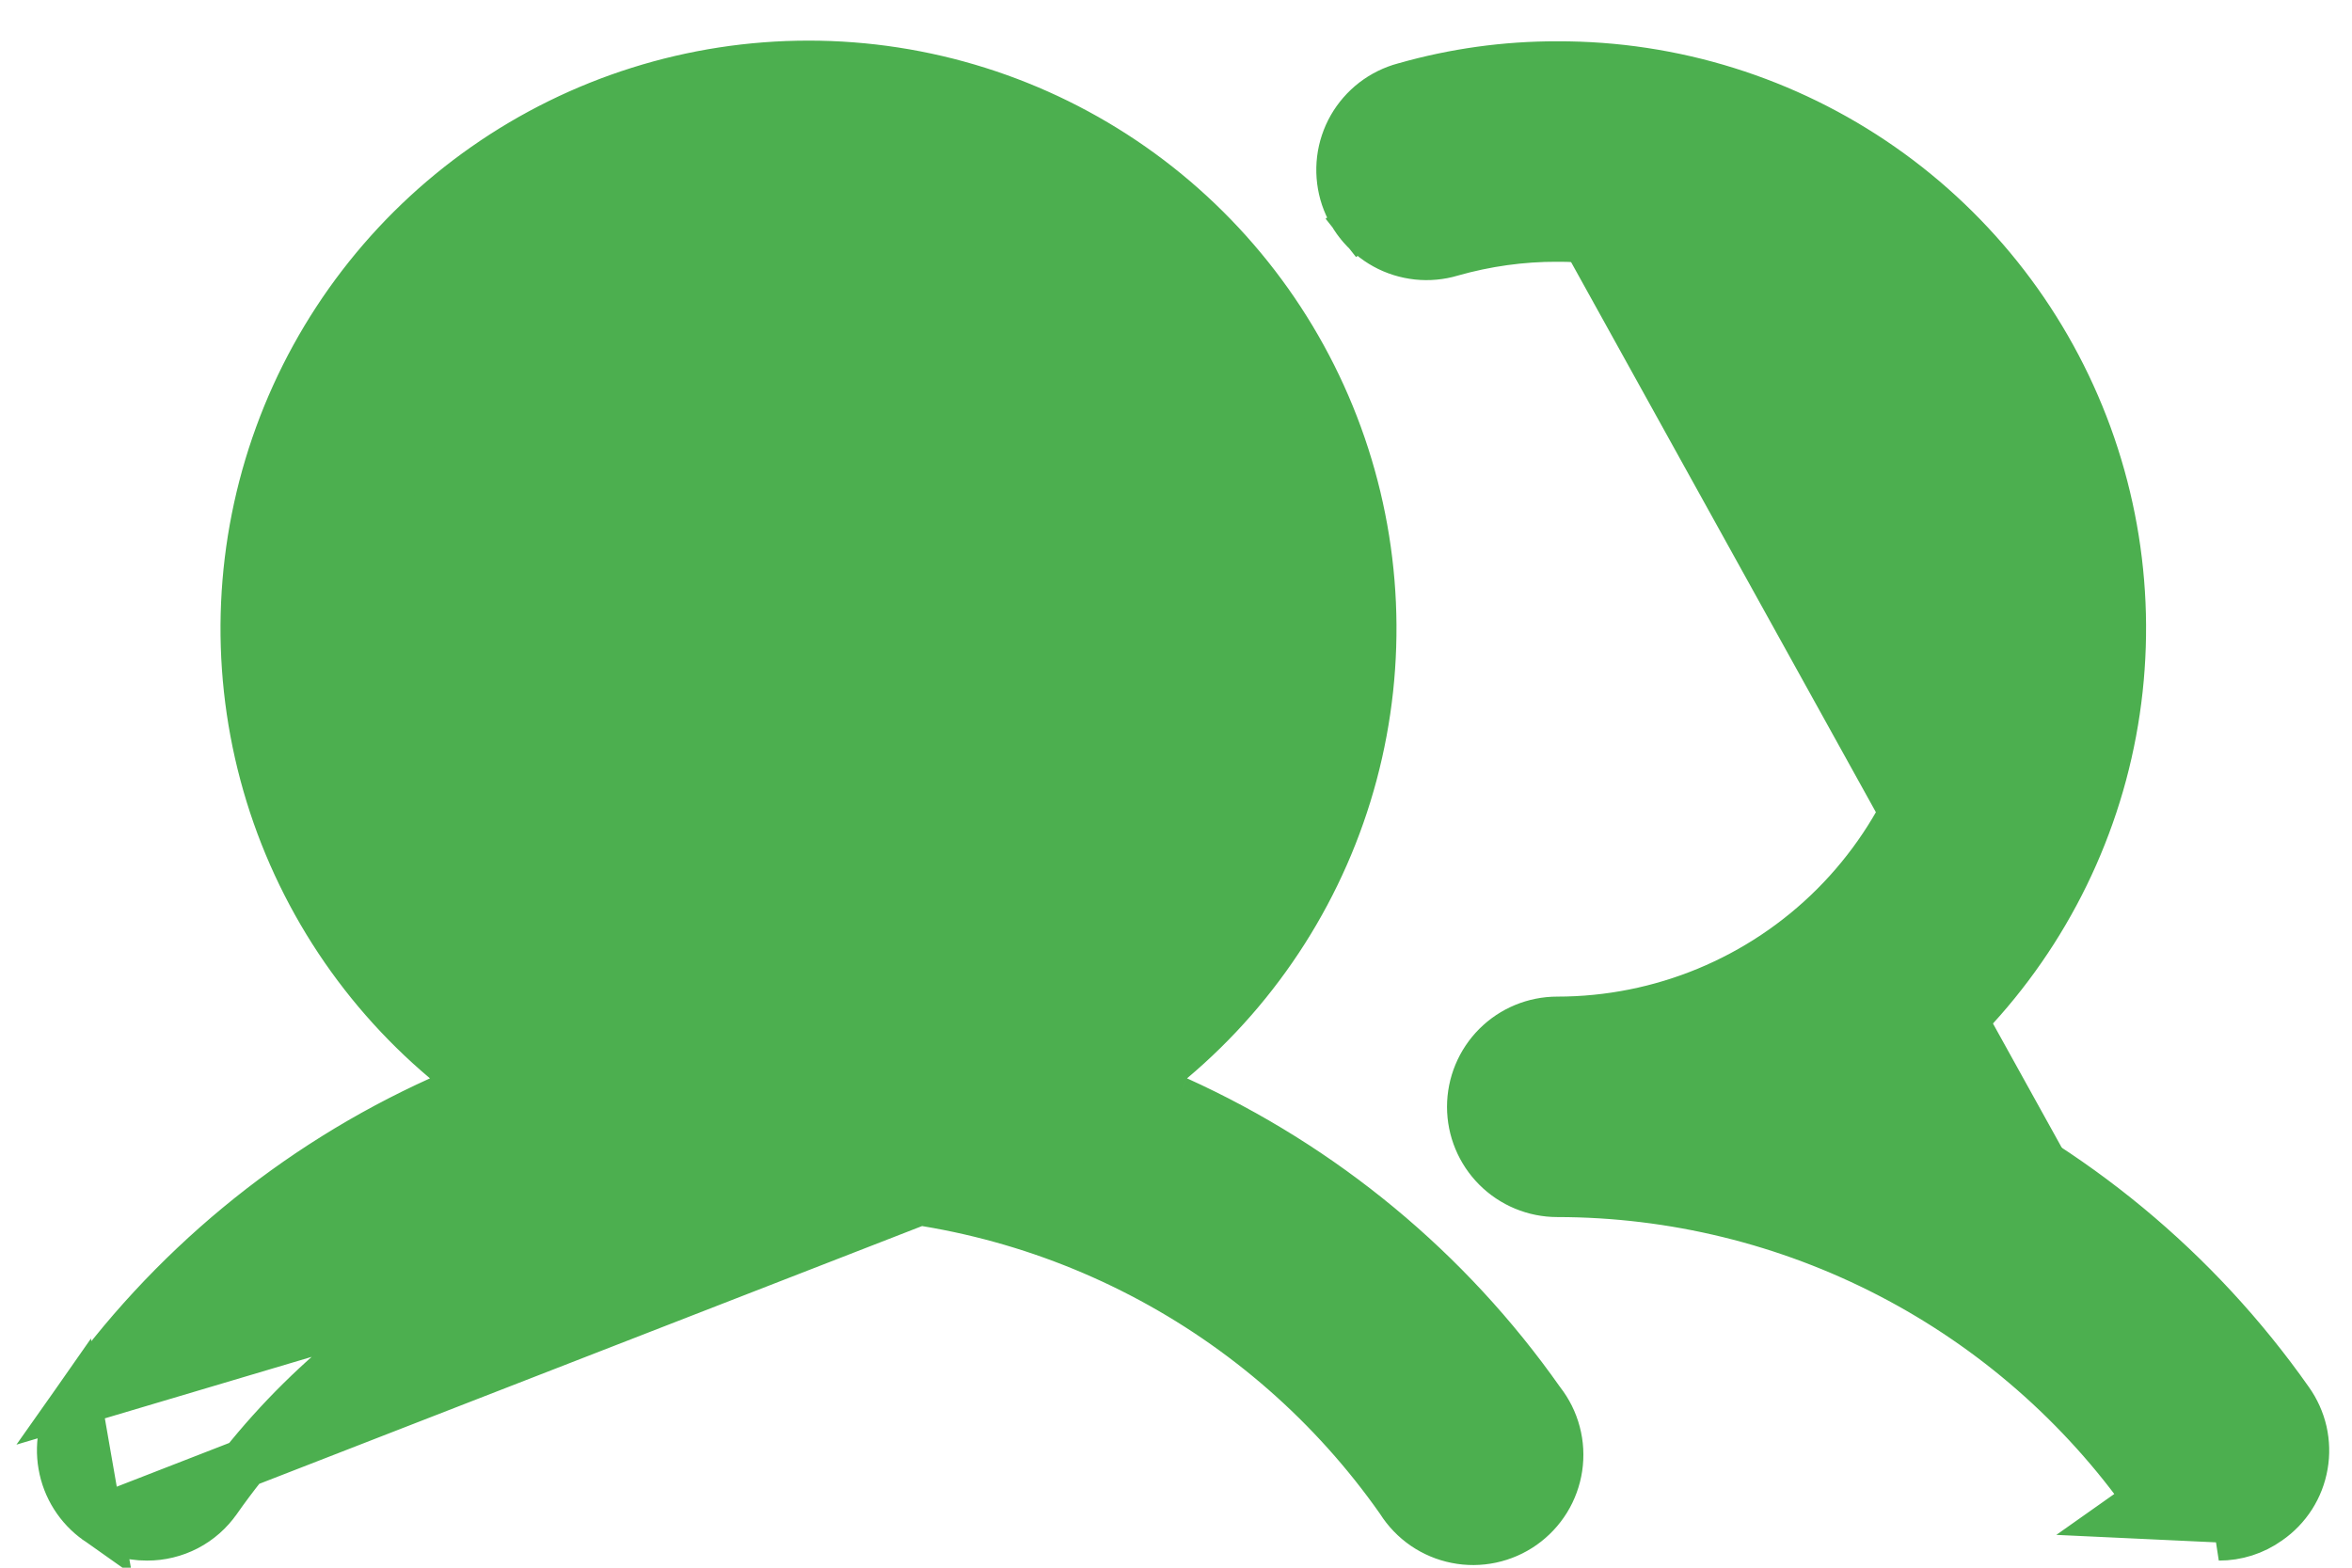<svg width="48" height="32" viewBox="0 0 48 32" fill="none" xmlns="http://www.w3.org/2000/svg">
<path d="M23.296 22.14L23.903 21.629C25.708 20.11 27.003 18.074 27.611 15.795C28.219 13.516 28.112 11.105 27.304 8.889C26.496 6.673 25.026 4.759 23.093 3.406C21.16 2.054 18.859 1.329 16.5 1.329C14.141 1.329 11.839 2.054 9.907 3.406C7.974 4.759 6.504 6.673 5.696 8.889C4.888 11.105 4.781 13.516 5.389 15.795C5.997 18.074 7.292 20.11 9.097 21.629L9.704 22.14L8.981 22.467C6.008 23.812 3.449 25.93 1.572 28.599L23.296 22.14ZM23.296 22.14L24.019 22.467M23.296 22.14L24.019 22.467M24.019 22.467C26.992 23.813 29.551 25.93 31.428 28.599L31.436 28.609L31.443 28.619C31.589 28.806 31.696 29.021 31.756 29.25C31.817 29.479 31.83 29.718 31.795 29.953C31.76 30.187 31.678 30.412 31.554 30.614C31.429 30.816 31.265 30.99 31.071 31.127C30.878 31.263 30.658 31.359 30.426 31.408C30.194 31.457 29.954 31.459 29.722 31.412C29.489 31.366 29.269 31.273 29.073 31.139C28.878 31.005 28.712 30.832 28.585 30.632L28.579 30.622L28.572 30.612C27.211 28.674 25.404 27.092 23.302 26C21.201 24.907 18.868 24.337 16.5 24.337C14.132 24.337 11.799 24.907 9.698 26C7.596 27.092 5.789 28.674 4.428 30.612L4.427 30.613C4.267 30.843 4.054 31.031 3.806 31.16C3.557 31.289 3.281 31.356 3.001 31.355L2.998 31.355C2.639 31.357 2.289 31.245 1.997 31.036L1.995 31.034M24.019 22.467L1.995 31.034M1.995 31.034C1.616 30.767 1.359 30.361 1.28 29.904C1.2 29.448 1.305 28.978 1.571 28.599L1.995 31.034ZM46.29 31.032L46.29 31.032C46.479 30.901 46.639 30.734 46.763 30.541C46.886 30.348 46.97 30.131 47.009 29.905C47.049 29.679 47.042 29.448 46.992 29.224C46.94 29 46.845 28.789 46.712 28.602L46.71 28.599C44.832 25.93 42.273 23.813 39.3 22.467L38.575 22.139L39.185 21.628C40.995 20.113 42.294 18.077 42.906 15.798C43.517 13.518 43.411 11.105 42.602 8.888C41.792 6.671 40.32 4.757 38.384 3.407C36.448 2.057 34.143 1.336 31.783 1.343L31.78 1.343C30.73 1.341 29.685 1.486 28.674 1.774L28.665 1.776L28.665 1.776C28.441 1.836 28.231 1.939 28.047 2.08C27.863 2.222 27.709 2.398 27.593 2.6C27.478 2.802 27.404 3.024 27.376 3.254C27.348 3.485 27.366 3.718 27.428 3.942C27.491 4.165 27.598 4.374 27.742 4.556L27.364 4.856L27.742 4.556C27.887 4.738 28.066 4.889 28.269 5.001C28.472 5.113 28.696 5.183 28.927 5.208C29.157 5.233 29.391 5.211 29.613 5.145L29.619 5.143L29.619 5.143C30.323 4.943 31.051 4.841 31.782 4.843M46.29 31.032L43.444 30.899L43.852 30.611C43.852 30.611 43.852 30.611 43.852 30.61C42.489 28.676 40.681 27.097 38.581 26.007C36.48 24.916 34.148 24.345 31.782 24.343H31.781C31.317 24.343 30.872 24.158 30.544 23.83C30.216 23.502 30.031 23.057 30.031 22.593C30.031 22.129 30.216 21.683 30.544 21.355C30.872 21.027 31.317 20.843 31.781 20.843C33.903 20.843 35.938 20 37.438 18.5C38.938 16.999 39.781 14.964 39.781 12.843C39.781 10.721 38.938 8.686 37.438 7.186C35.938 5.686 33.904 4.843 31.782 4.843M46.29 31.032L46.284 31.036M46.29 31.032L46.284 31.036M31.782 4.843L31.781 5.343V4.843C31.782 4.843 31.782 4.843 31.782 4.843ZM39.506 22.012L39.712 21.556C39.781 21.587 39.85 21.619 39.918 21.651C39.784 21.774 39.647 21.894 39.506 22.012ZM39.506 22.012L39.827 22.395C39.886 22.346 39.945 22.296 40.003 22.245C39.839 22.165 39.673 22.087 39.506 22.012ZM46.284 31.036C45.992 31.245 45.642 31.356 45.283 31.355L46.284 31.036ZM9.848 8.398C8.969 9.714 8.5 11.261 8.5 12.843C8.5 14.964 9.343 16.999 10.843 18.5C12.343 20 14.378 20.843 16.5 20.843C18.082 20.843 19.629 20.374 20.945 19.494C22.26 18.616 23.285 17.366 23.891 15.904C24.497 14.442 24.655 12.834 24.346 11.282C24.038 9.73 23.276 8.305 22.157 7.186C21.038 6.067 19.613 5.305 18.061 4.997C16.509 4.688 14.9 4.846 13.438 5.452C11.977 6.057 10.727 7.083 9.848 8.398Z" fill="#4CAF4F" stroke="#4CAF4F"/>
</svg>
